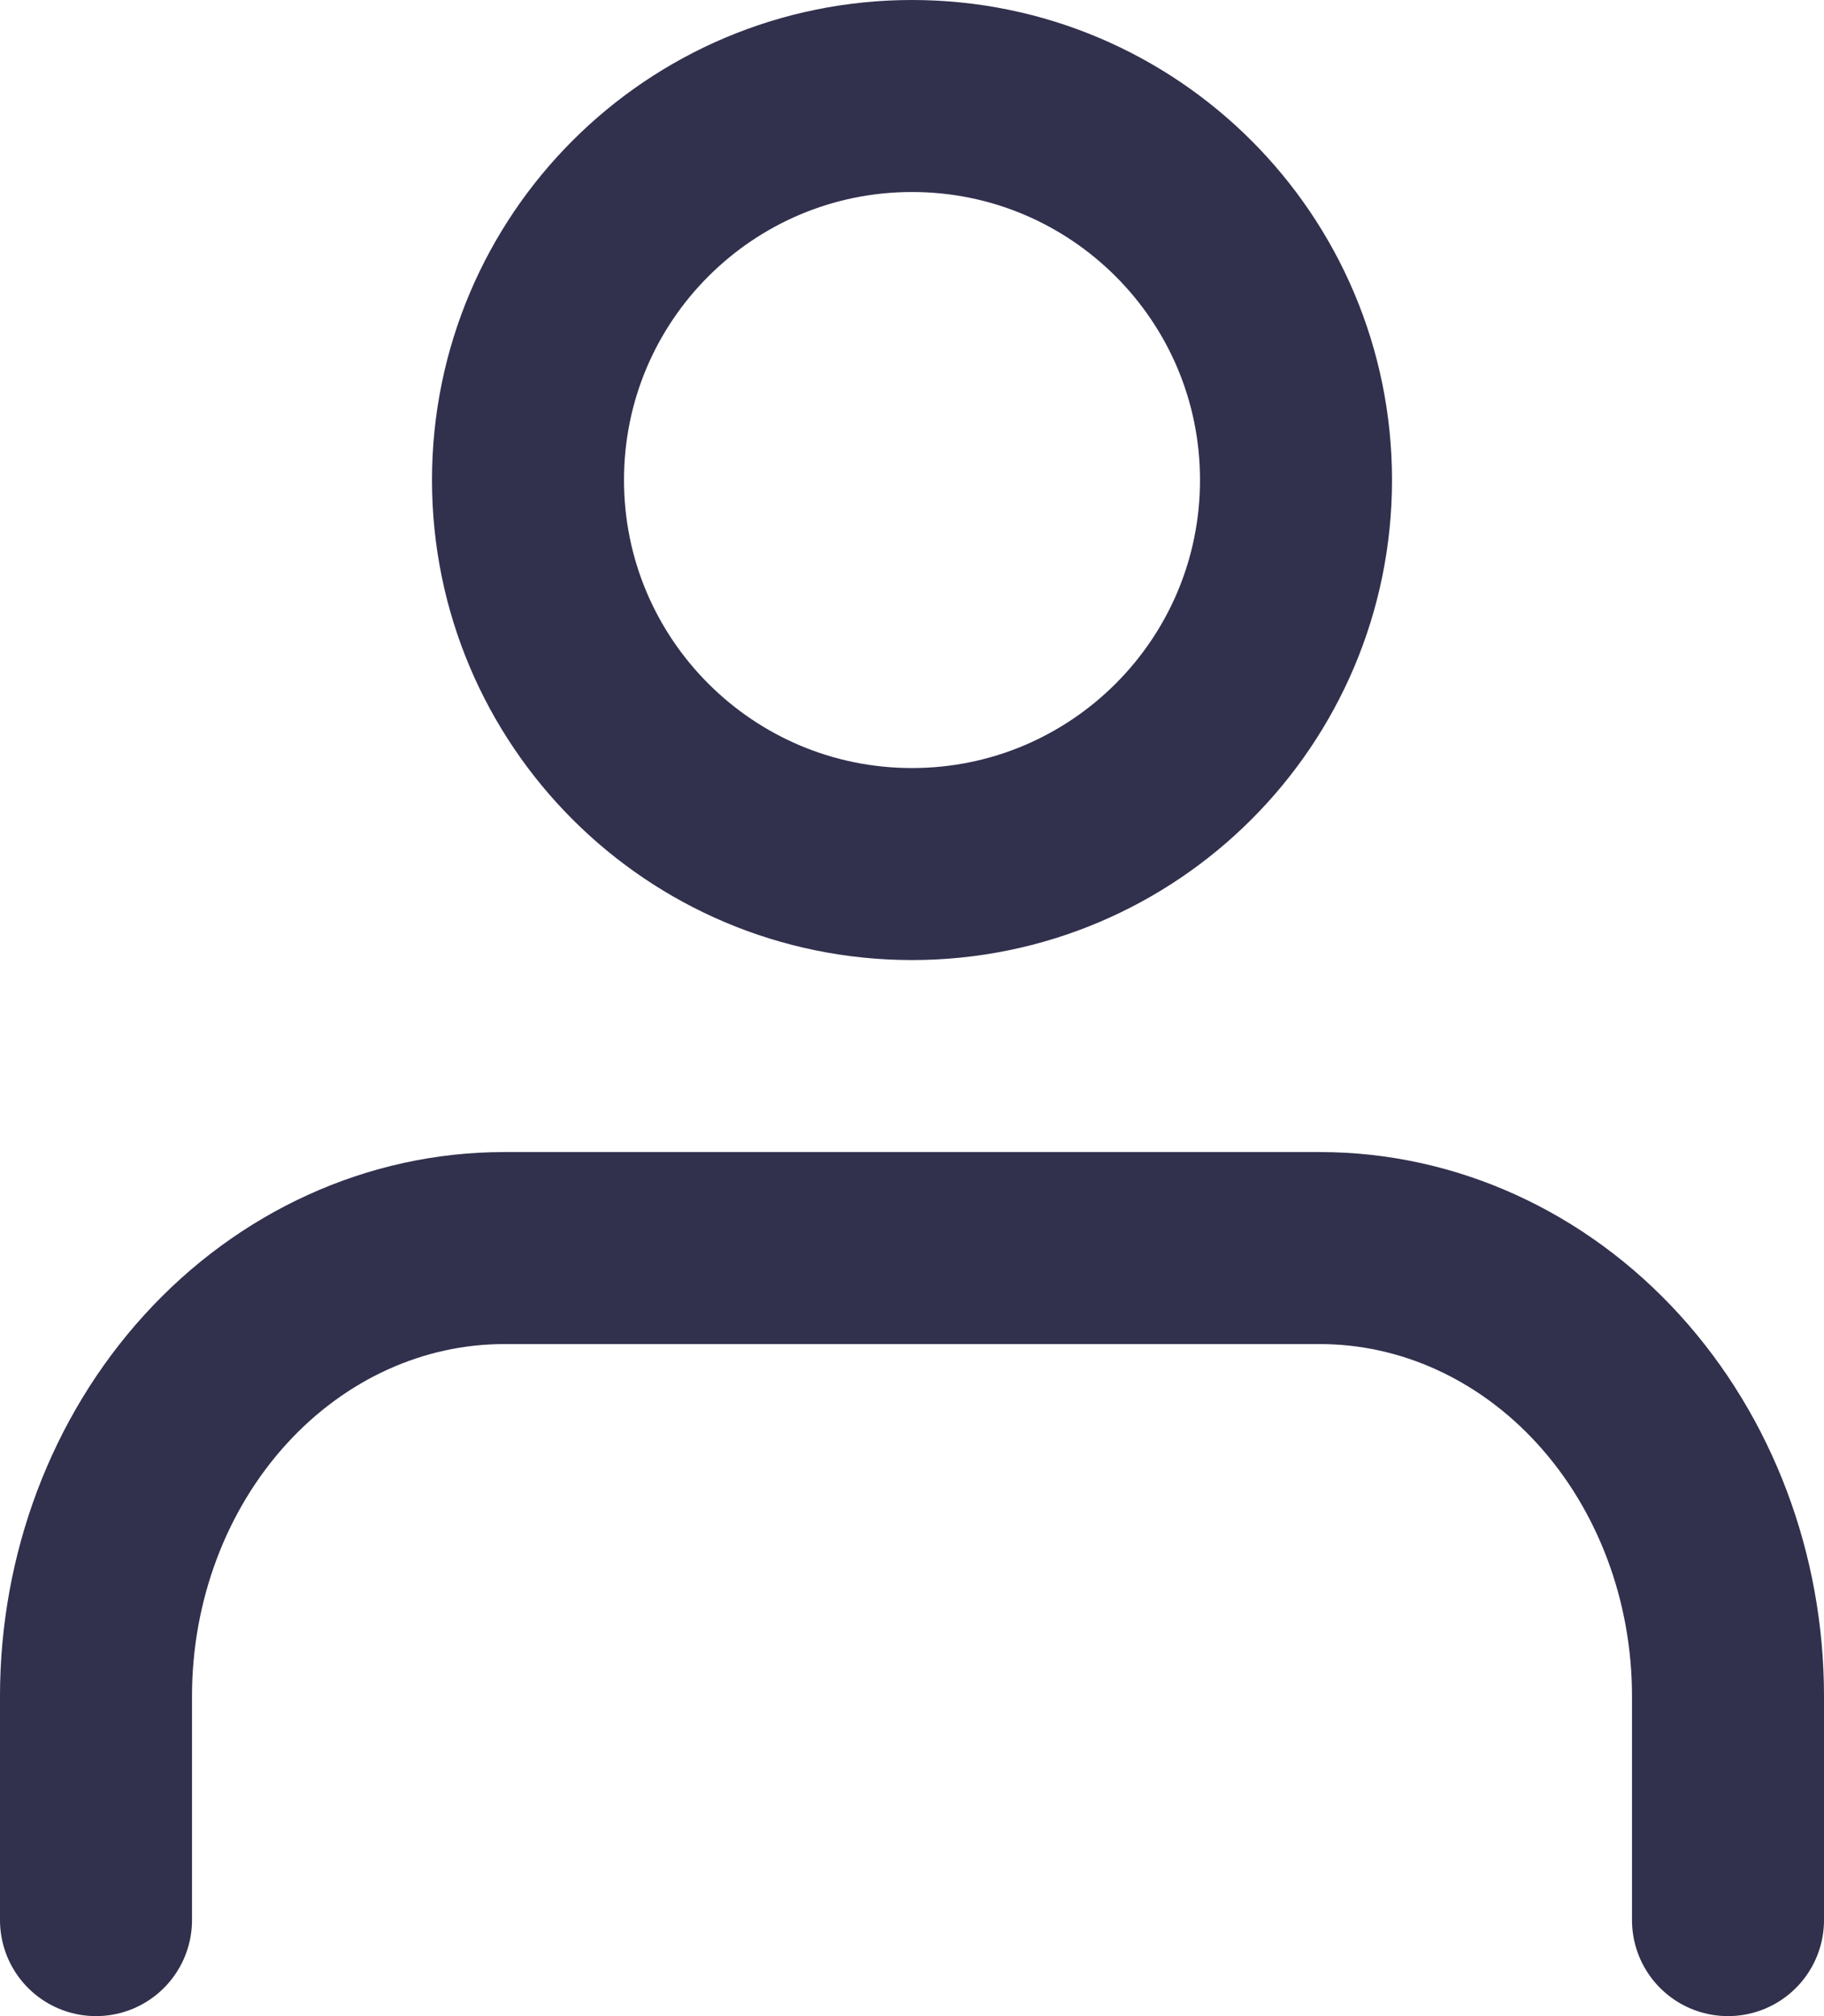 <svg width="19" height="21" viewBox="0 0 19 21" fill="none" xmlns="http://www.w3.org/2000/svg">
<path d="M9.5 9C11.709 9 13.5 7.209 13.5 5C13.5 2.791 11.709 1 9.5 1C7.291 1 5.5 2.791 5.5 5C5.5 7.209 7.291 9 9.5 9Z" stroke="#31304D" stroke-width="2" stroke-linecap="round" stroke-linejoin="round"/>
<path d="M18 20V17.667C18 16.429 17.552 15.242 16.755 14.367C15.958 13.492 14.877 13 13.75 13H5.25C4.123 13 3.042 13.492 2.245 14.367C1.448 15.242 1 16.429 1 17.667V20" stroke="#31304D" stroke-width="2" stroke-linecap="round" stroke-linejoin="round"/>
</svg>
